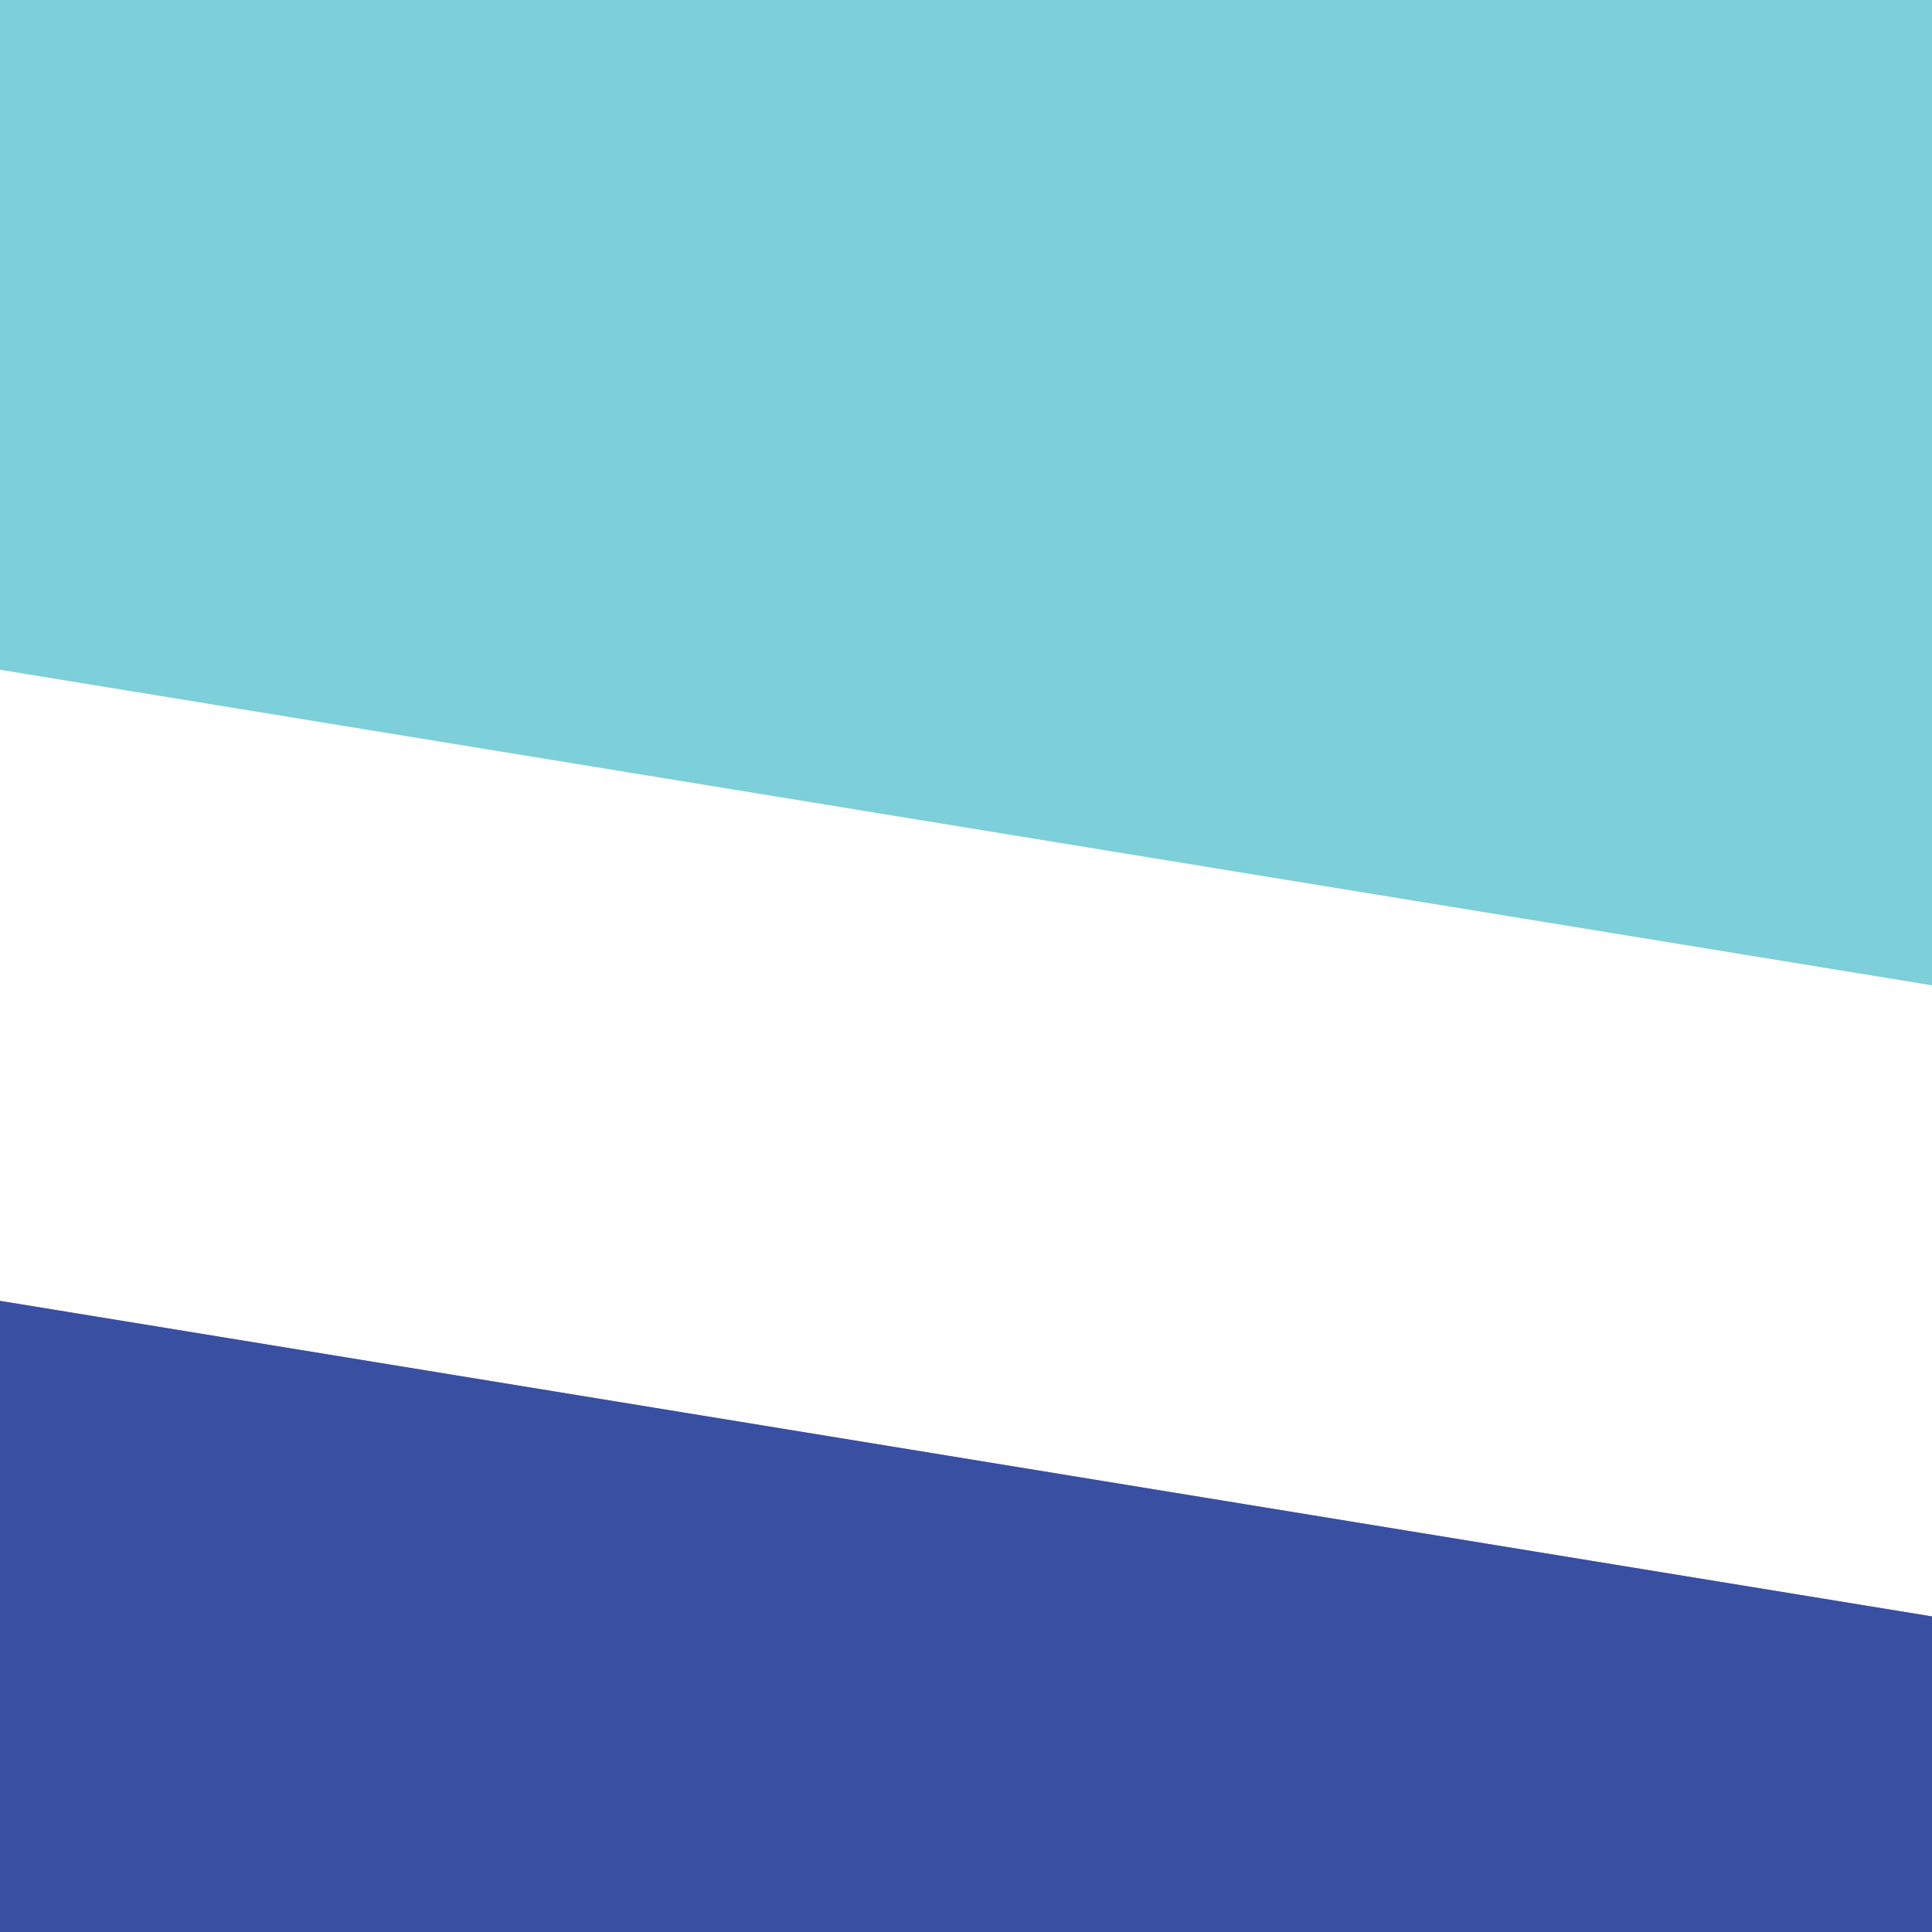 <?xml version="1.0" encoding="utf-8"?>
<!-- Generator: Adobe Illustrator 19.0.0, SVG Export Plug-In . SVG Version: 6.00 Build 0)  -->
<svg version="1.1" id="Layer_1" xmlns="http://www.w3.org/2000/svg" xmlns:xlink="http://www.w3.org/1999/xlink" x="0px" y="0px"
	 viewBox="0 0 300 300" enable-background="new 0 0 300 300" xml:space="preserve">
<rect x="0" y="0" width="300" height="300" fill="#808080" stroke="none"/>
<g id="XMLID_1_">
	<polygon id="XMLID_13_" fill="#ffffff" points="300,103 300,251 0,202 0,54 	"/>
	<polygon id="XMLID_10_" fill="#394FA2" points="300,251 300,300 0,300 0,202 	"/>
	<polygon id="XMLID_11_" fill="#7DCFDA" points="300,0 300,153 0,104 0,0 	"/>
</g>
</svg>
